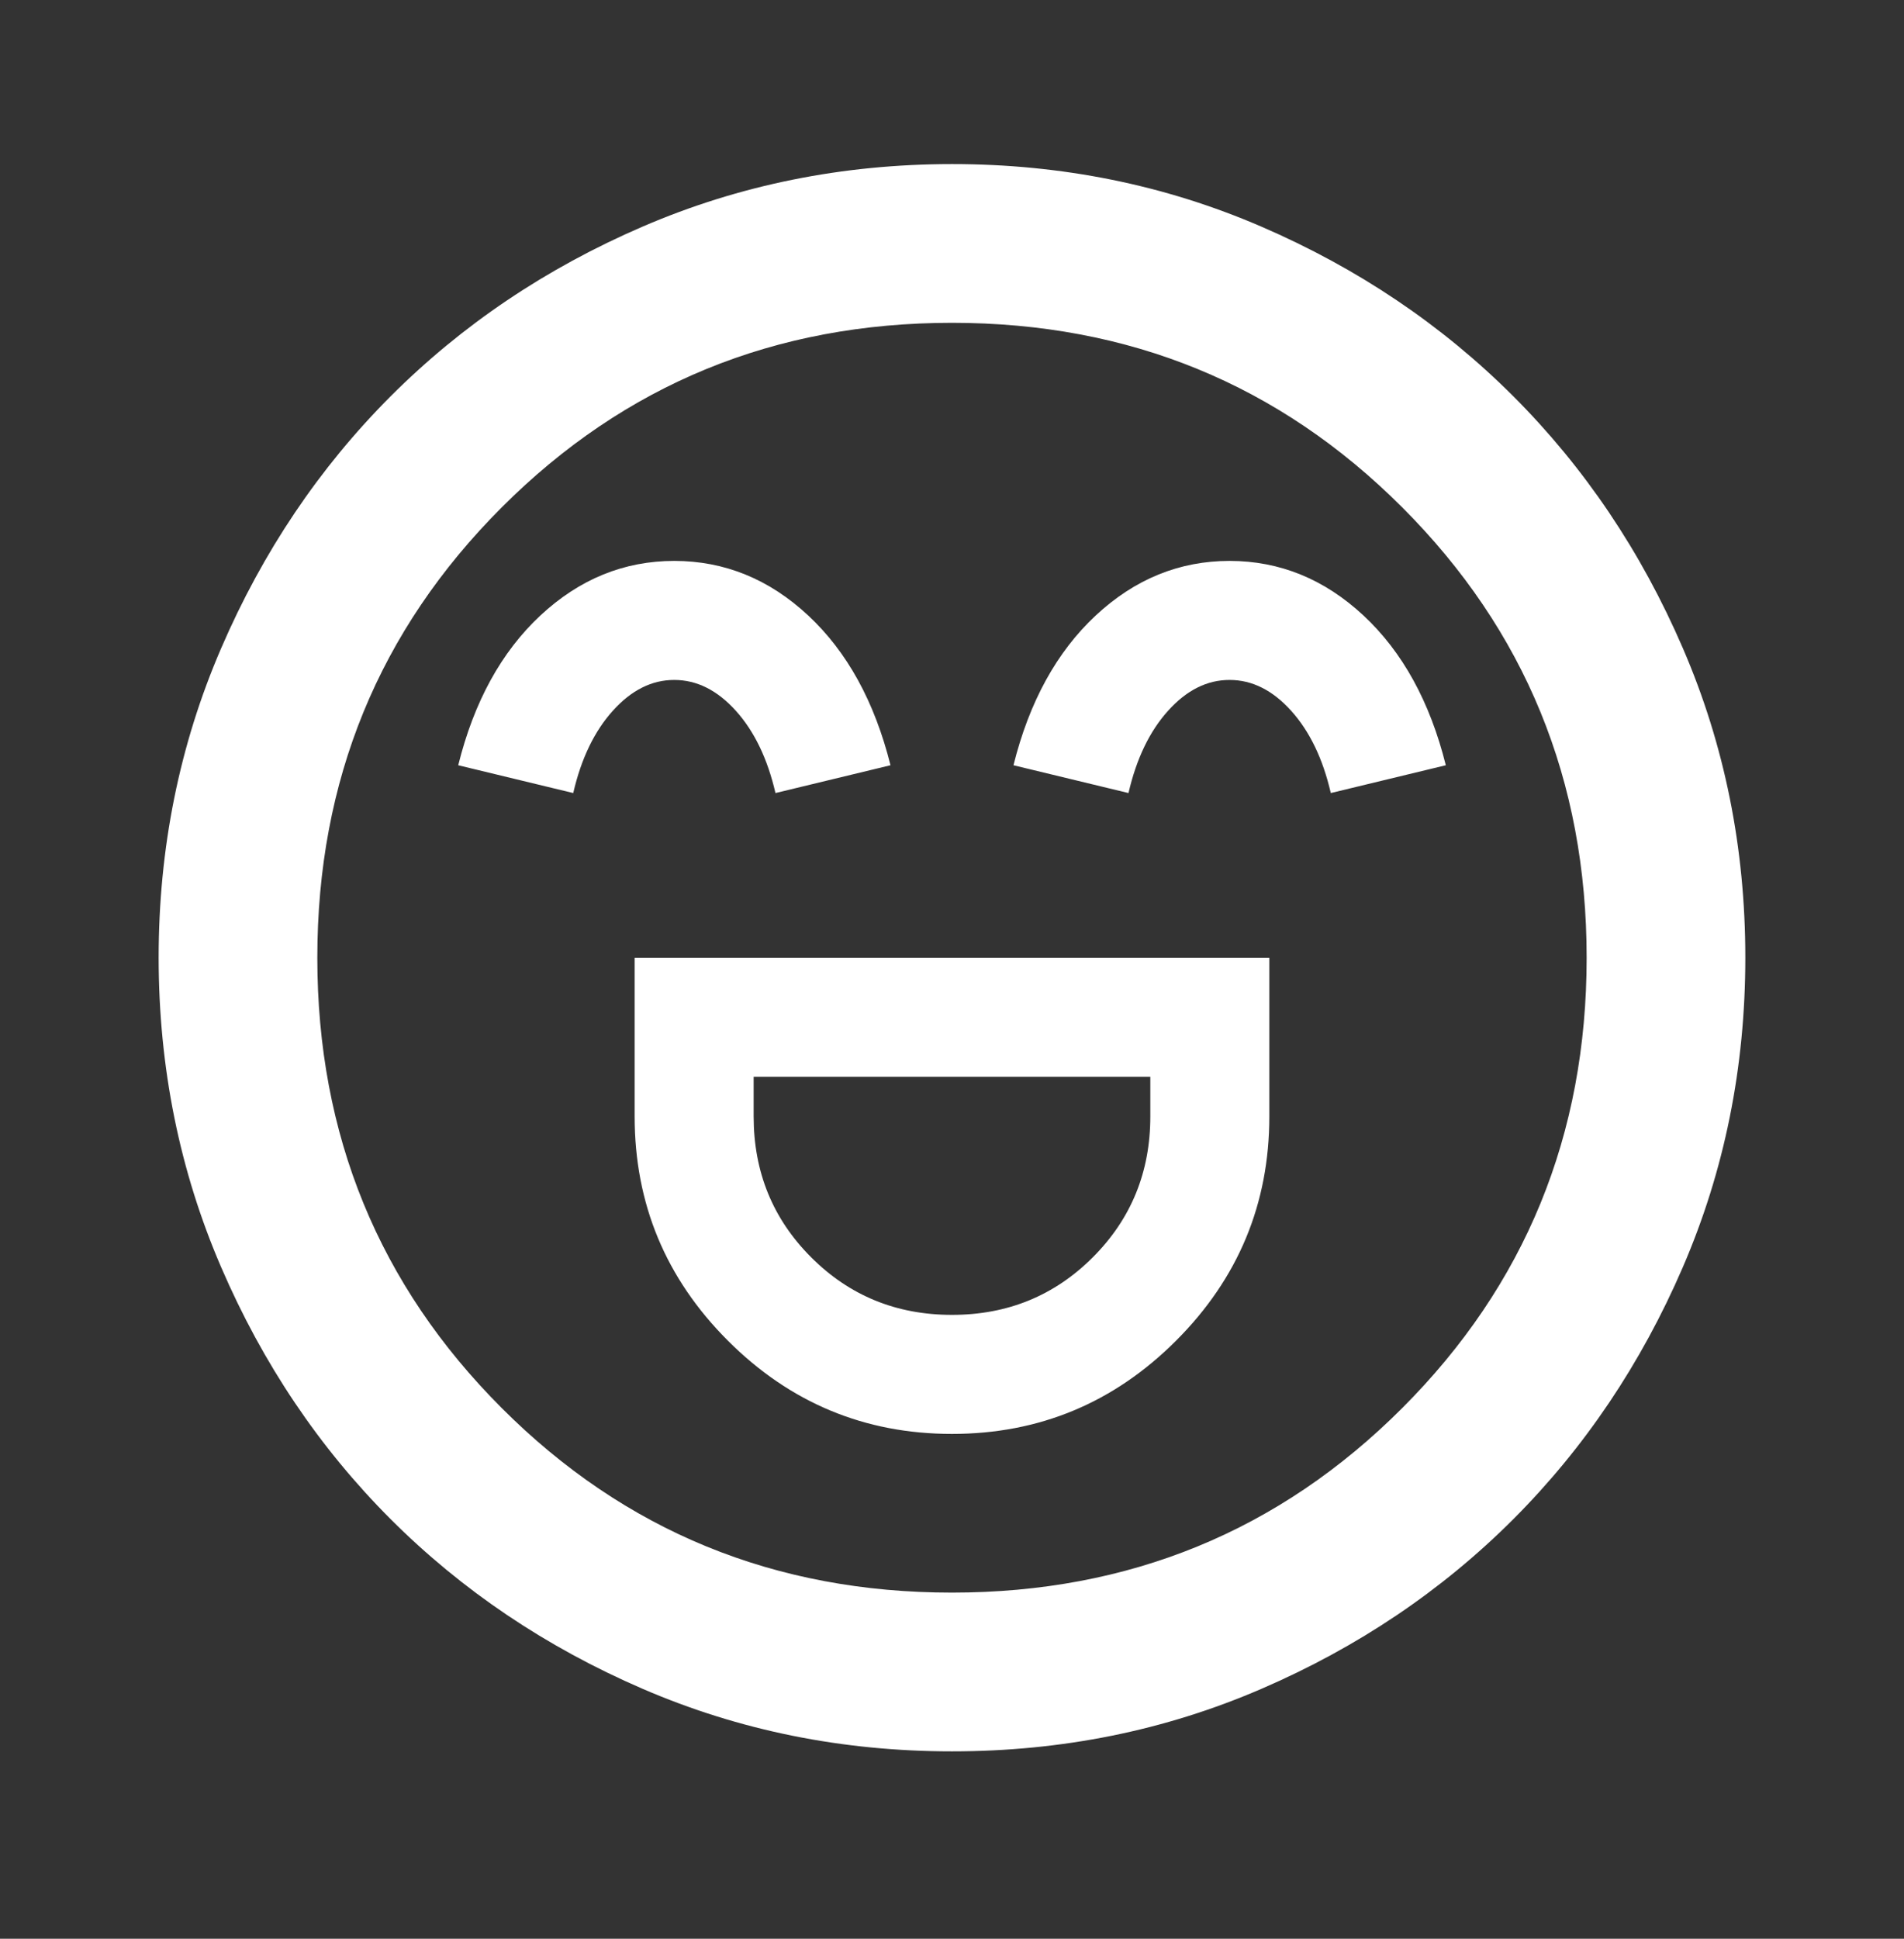 <svg width="56" height="57" viewBox="0 0 56 57" fill="none" xmlns="http://www.w3.org/2000/svg">
<rect x="0" y="0" width="56" height="57" fill="#333333" stroke="none"/>
<path d="M18.666 28.158V32.824C18.666 35.391 19.58 37.588 21.408 39.416C23.235 41.244 25.433 42.158 27.999 42.158C30.566 42.158 32.763 41.244 34.591 39.416C36.419 37.588 37.333 35.391 37.333 32.824V28.158H18.666ZM27.999 38.658C26.366 38.658 24.985 38.094 23.858 36.966C22.73 35.838 22.166 34.458 22.166 32.824V31.658H33.833V32.824C33.833 34.458 33.269 35.838 32.141 36.966C31.013 38.094 29.633 38.658 27.999 38.658ZM19.833 16.491C18.355 16.491 17.042 17.026 15.894 18.096C14.746 19.166 13.94 20.634 13.477 22.499L16.86 23.316C17.093 22.305 17.482 21.497 18.027 20.894C18.571 20.29 19.173 19.989 19.833 19.991C20.494 19.991 21.097 20.293 21.641 20.896C22.186 21.5 22.574 22.306 22.808 23.316L26.191 22.499C25.724 20.633 24.918 19.165 23.771 18.096C22.625 17.028 21.312 16.492 19.833 16.491ZM36.166 16.491C34.688 16.491 33.375 17.026 32.227 18.096C31.079 19.166 30.273 20.634 29.808 22.499L33.191 23.316C33.424 22.305 33.813 21.497 34.358 20.894C34.902 20.29 35.505 19.989 36.166 19.991C36.827 19.991 37.43 20.293 37.974 20.896C38.519 21.5 38.908 22.306 39.141 23.316L42.524 22.499C42.058 20.633 41.25 19.165 40.102 18.096C38.954 17.028 37.642 16.492 36.166 16.491ZM27.999 51.491C24.772 51.491 21.738 50.878 18.899 49.652C16.061 48.426 13.591 46.764 11.491 44.666C9.391 42.566 7.729 40.096 6.505 37.258C5.28 34.419 4.668 31.385 4.666 28.158C4.666 24.93 5.279 21.896 6.505 19.058C7.73 16.219 9.393 13.749 11.491 11.649C13.591 9.549 16.061 7.887 18.899 6.663C21.738 5.439 24.772 4.826 27.999 4.824C31.227 4.824 34.261 5.437 37.099 6.663C39.938 7.889 42.408 9.551 44.508 11.649C46.608 13.749 48.271 16.219 49.496 19.058C50.722 21.896 51.334 24.93 51.333 28.158C51.333 31.385 50.72 34.419 49.494 37.258C48.268 40.096 46.606 42.566 44.508 44.666C42.408 46.766 39.938 48.429 37.099 49.654C34.261 50.88 31.227 51.492 27.999 51.491ZM27.999 46.824C33.211 46.824 37.624 45.016 41.241 41.399C44.858 37.782 46.666 33.369 46.666 28.158C46.666 22.946 44.858 18.533 41.241 14.916C37.624 11.299 33.211 9.491 27.999 9.491C22.788 9.491 18.374 11.299 14.758 14.916C11.141 18.533 9.333 22.946 9.333 28.158C9.333 33.369 11.141 37.782 14.758 41.399C18.374 45.016 22.788 46.824 27.999 46.824Z" fill="white"/>
</svg>
